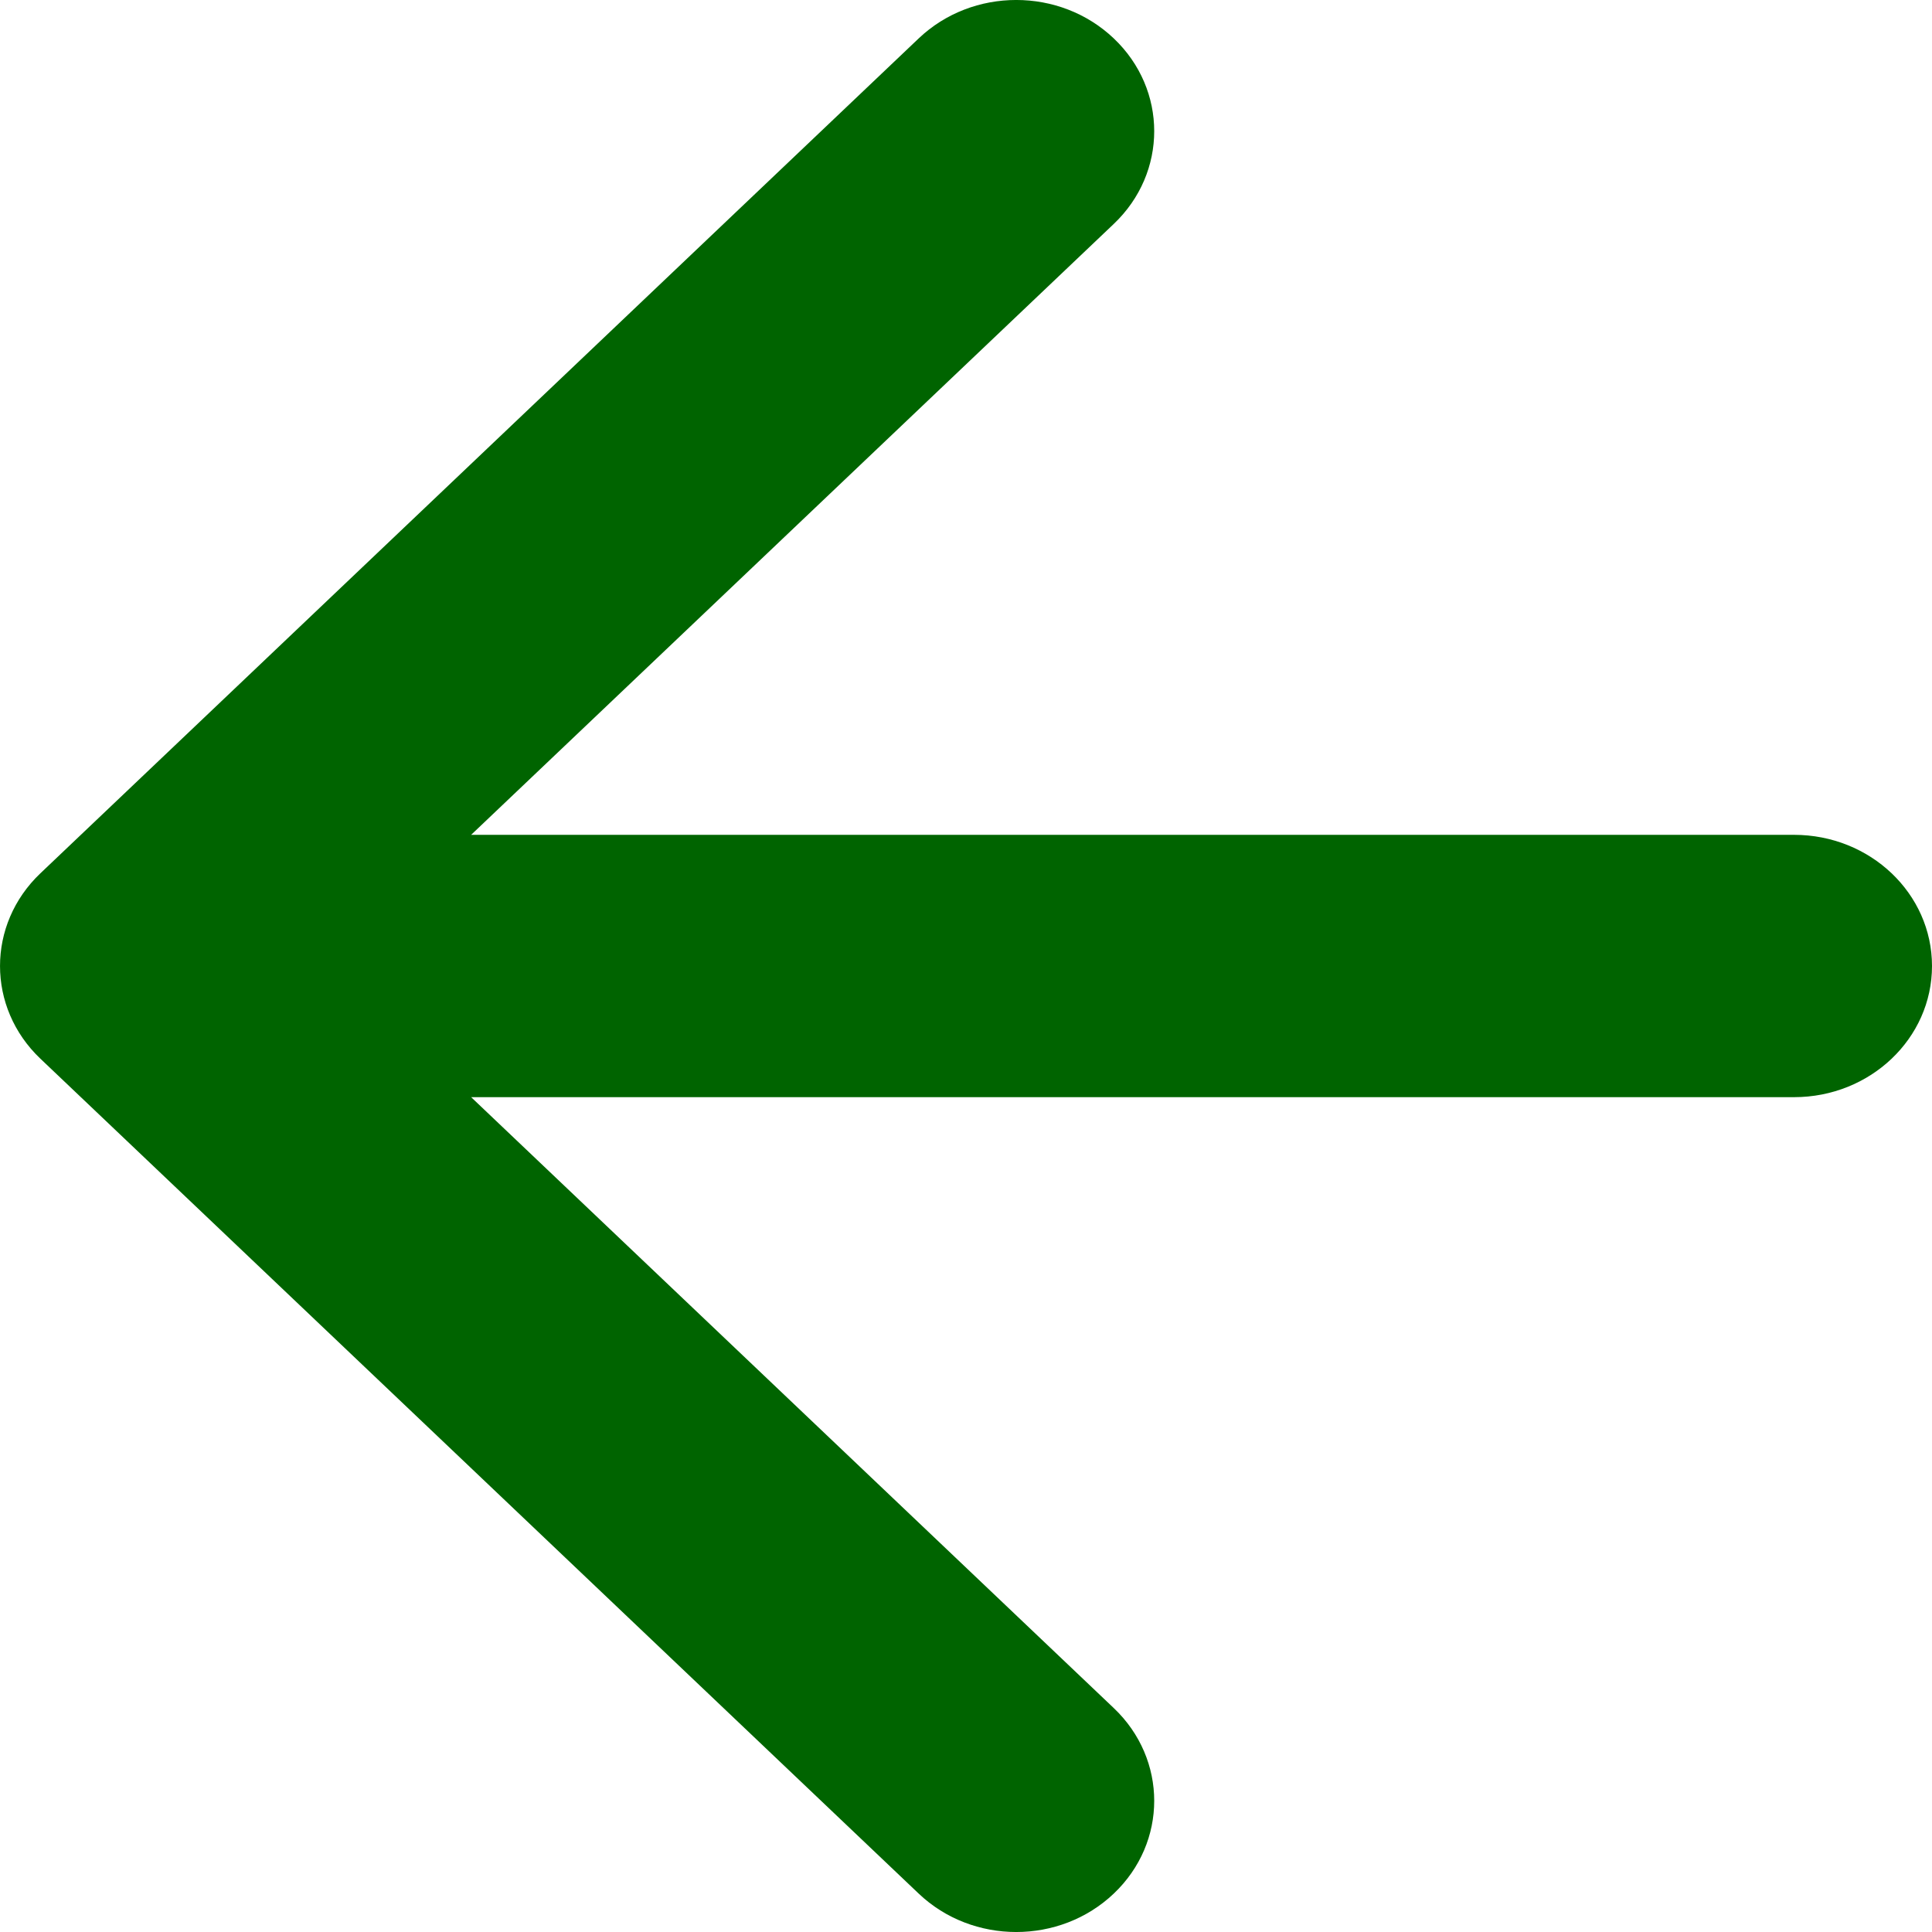 <svg width="28" height="28" viewBox="0 0 28 28" fill="none" xmlns="http://www.w3.org/2000/svg">
<path id="Arrow 1 (Stroke)" fill-rule="evenodd" clip-rule="evenodd" d="M13.314 27.443L0.586 15.344C-0.195 14.602 -0.195 13.398 0.586 12.656L13.314 0.557C14.095 -0.186 15.361 -0.186 16.142 0.557C16.923 1.299 16.923 2.503 16.142 3.245L6.828 12.099L26 12.099C27.105 12.099 28 12.95 28 14C28 15.05 27.105 15.901 26 15.901L6.828 15.901L16.142 24.755C16.923 25.497 16.923 26.701 16.142 27.443C15.361 28.186 14.095 28.186 13.314 27.443Z" fill="darkgreen"/>
</svg>

